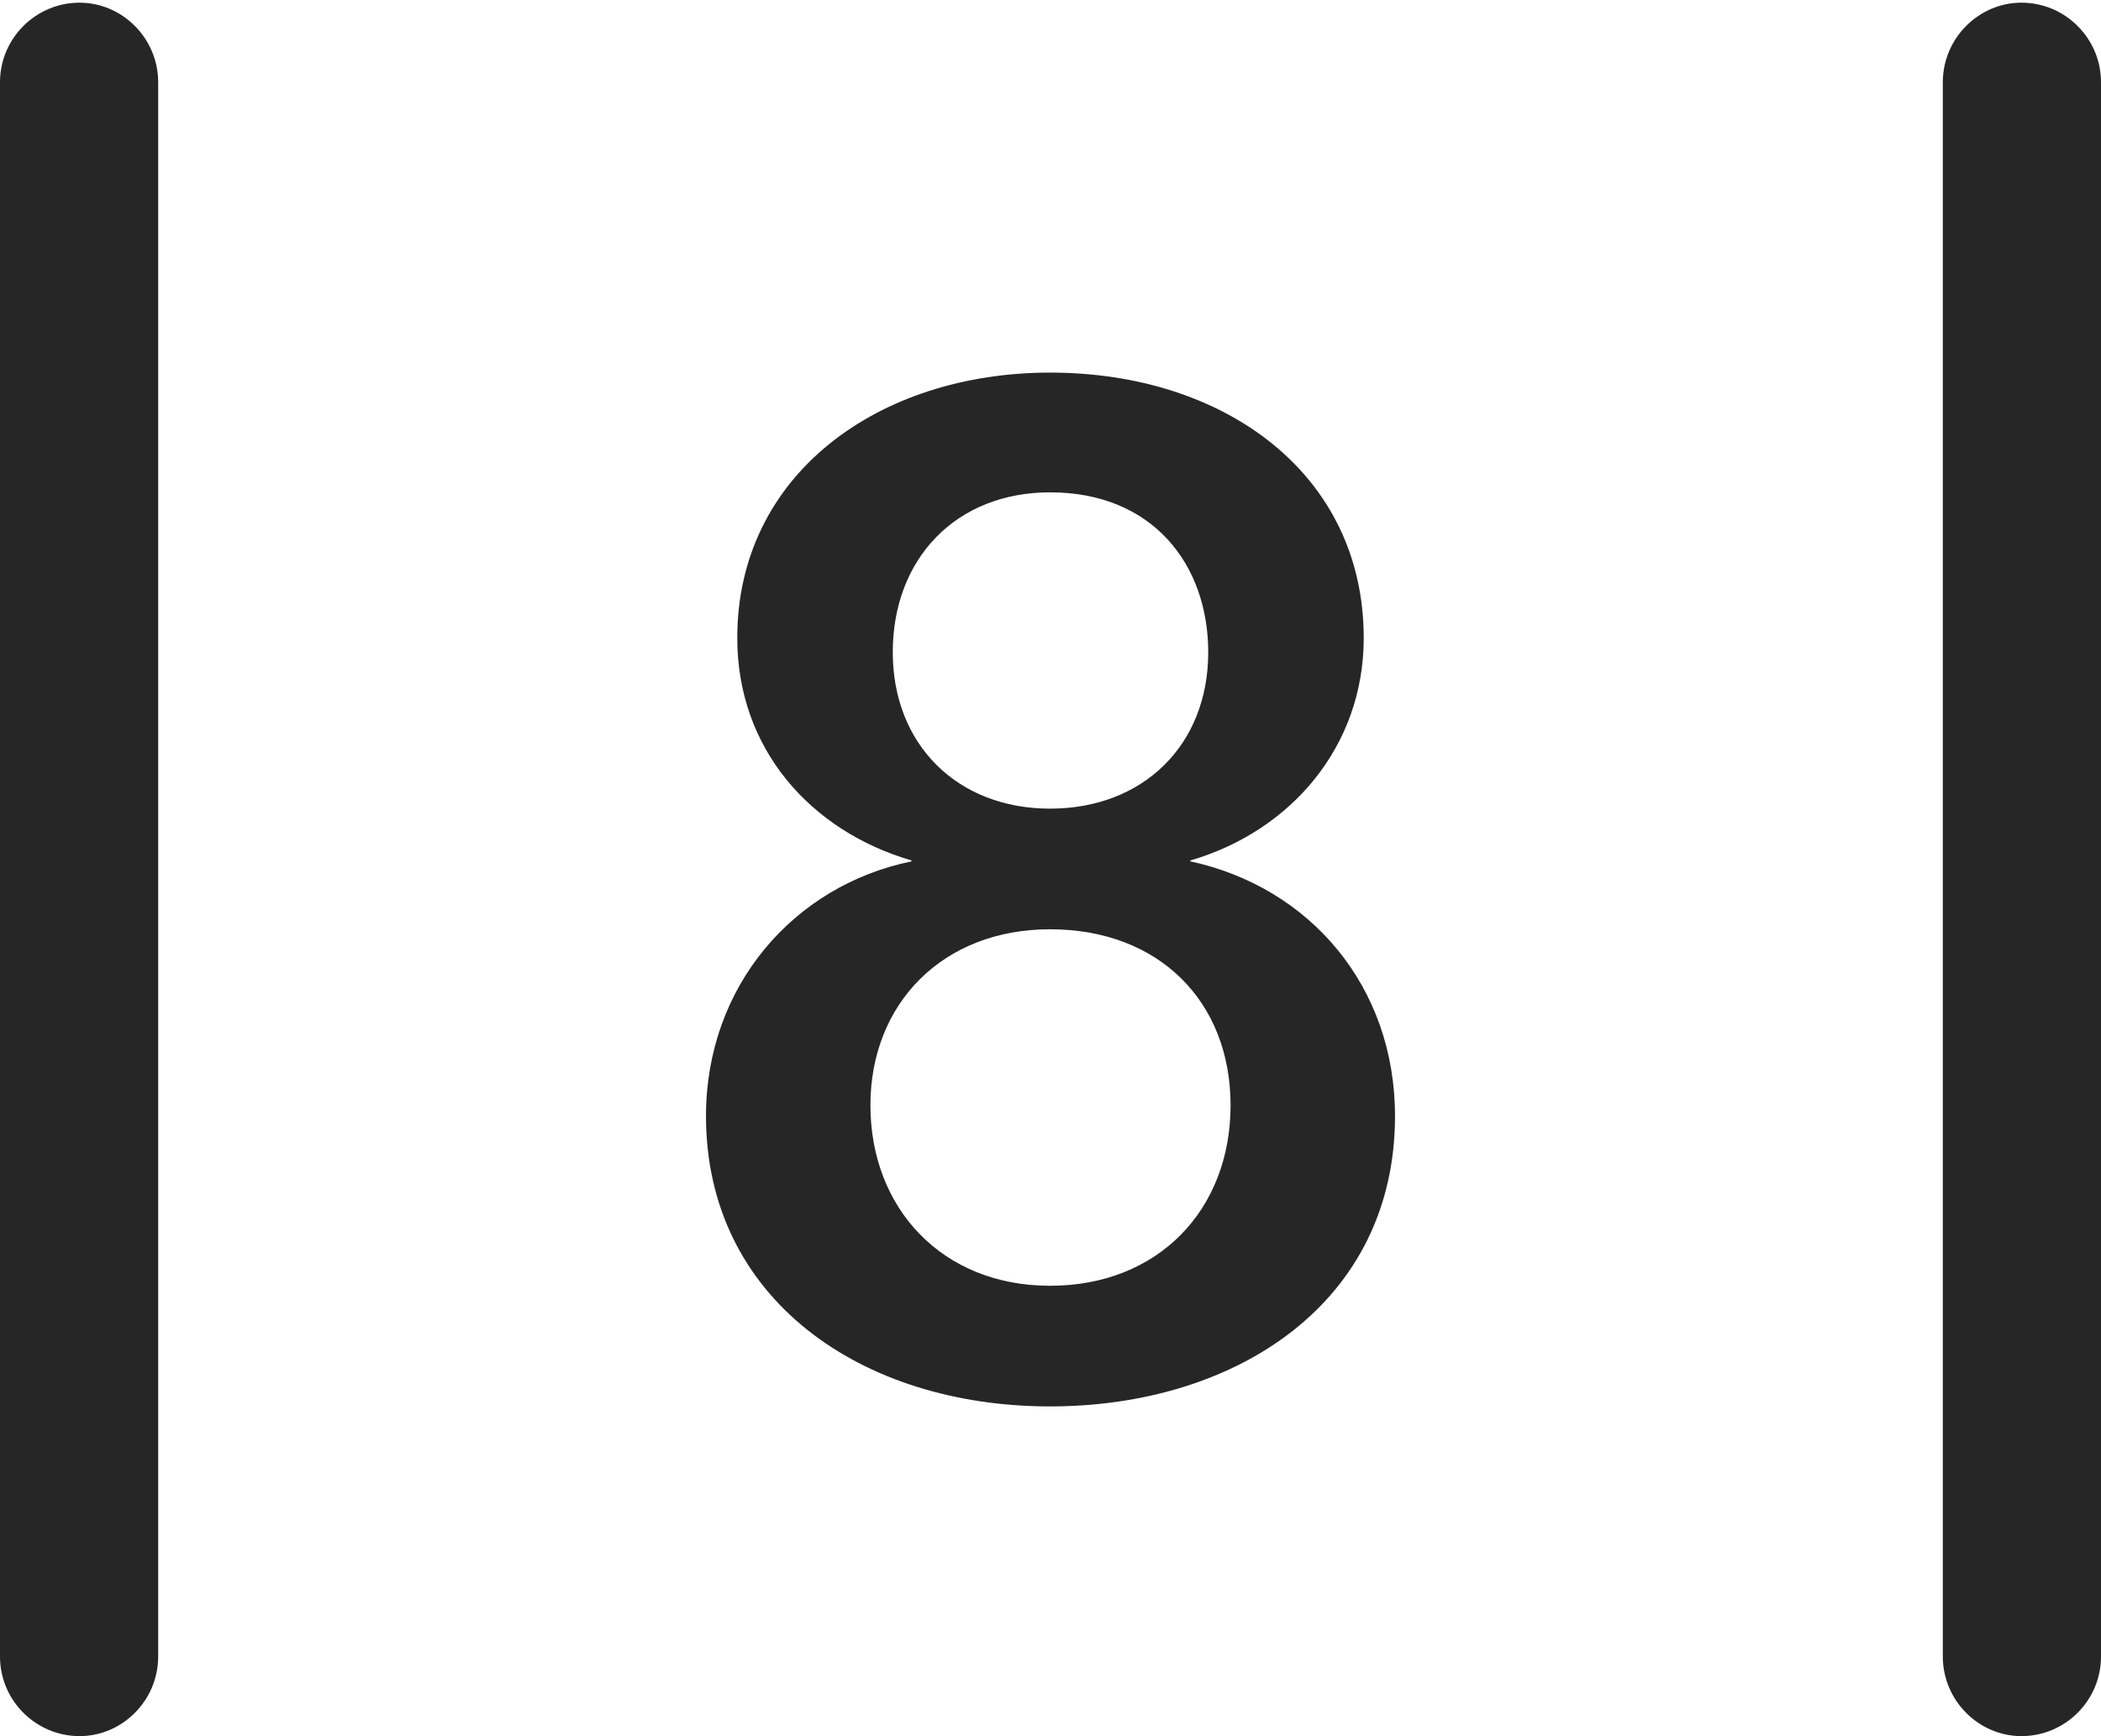 <?xml version="1.0" encoding="UTF-8"?>
<!--Generator: Apple Native CoreSVG 326-->
<!DOCTYPE svg
PUBLIC "-//W3C//DTD SVG 1.1//EN"
       "http://www.w3.org/Graphics/SVG/1.1/DTD/svg11.dtd">
<svg version="1.1" xmlns="http://www.w3.org/2000/svg" xmlns:xlink="http://www.w3.org/1999/xlink" viewBox="0 0 587.75 485.75">
 <g>
  <rect height="485.75" opacity="0" width="587.75" x="0" y="0"/>
  <path d="M0 463.5C0 475.75 10 485.75 22.25 485.75C34.25 485.75 44.25 475.75 44.25 463.5L44.25 23C44.25 10.75 34.25 0.75 22.25 0.75C10 0.75 0 10.75 0 23ZM543.5 463.5C543.5 475.75 553.5 485.75 565.5 485.75C577.75 485.75 587.75 475.75 587.75 463.5L587.75 23C587.75 10.75 577.75 0.75 565.5 0.75C553.5 0.75 543.5 10.75 543.5 23Z" fill="black" fill-opacity="0.85"/>
  <path d="M293.75 393.5C345.75 393.5 390.25 364.5 390.25 312.25C390.25 276 366.5 248.25 333 241L333 240.75C361.25 232.5 381.5 208.75 381.5 178.5C381.5 132.75 342.75 104.25 293.75 104.25C245.75 104.25 206.25 132.75 206.25 178.5C206.25 209.5 226.75 232.5 255 240.75L255 241C222 247.75 197.5 276 197.5 312.25C197.5 363.25 240.75 393.5 293.75 393.5ZM293.75 226.25C267.75 226.25 249.75 208.25 249.75 182.5C249.75 156.25 267.5 137.75 293.75 137.75C322.5 137.75 338 158 338 182.5C338 208.5 319.75 226.25 293.75 226.25ZM293.75 359.75C263.5 359.75 243.5 338 243.5 309.25C243.5 280.75 263.75 260 293.75 260C324.25 260 344.25 280.25 344.25 309.25C344.25 338.5 324 359.75 293.75 359.75Z" fill="black" fill-opacity="0.85"/>
 </g>
</svg>
